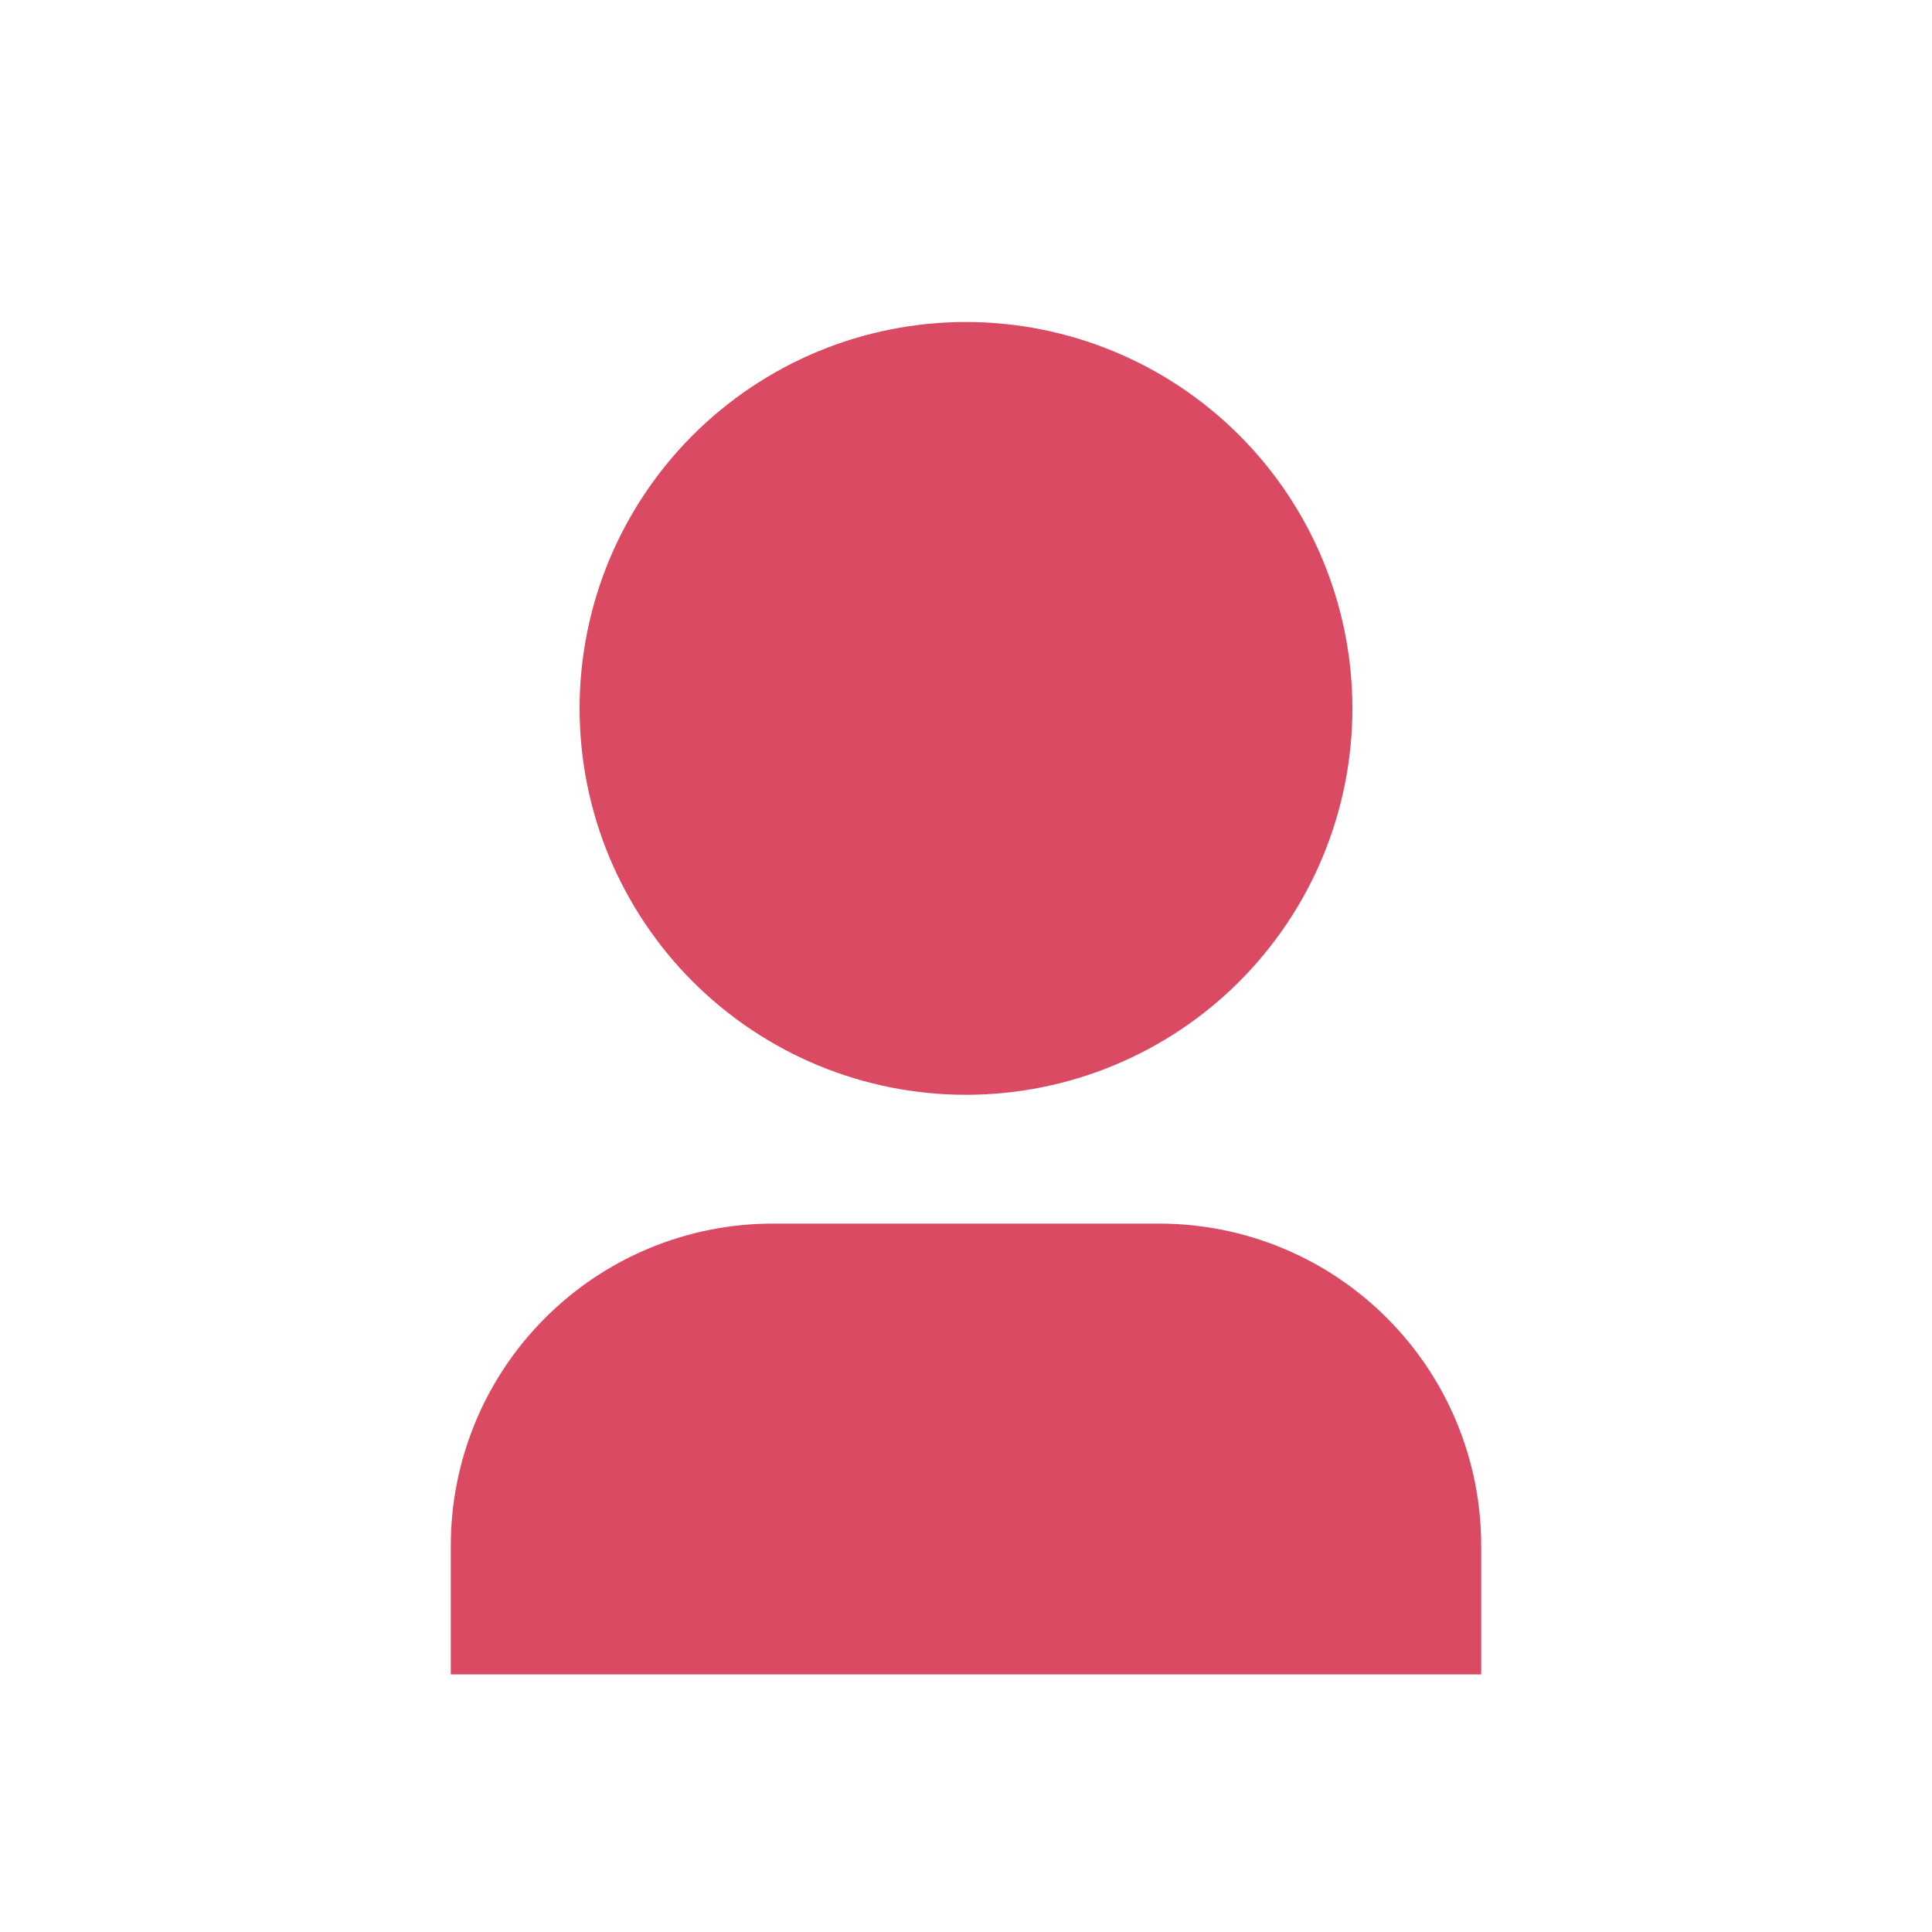 <svg width="24" height="24" viewBox="0 0 24 24" fill="none" xmlns="http://www.w3.org/2000/svg">
  <rect width="24" height="24" fill="#fff" />
  <path
    d="M18.4 20.8H5.6V19.2C5.6 18.139 6.021 17.122 6.772 16.372C7.522 15.621 8.539 15.2 9.6 15.2H14.4C15.461 15.2 16.478 15.621 17.228 16.372C17.979 17.122 18.4 18.139 18.4 19.2V20.8ZM12 13.6C11.37 13.6 10.745 13.476 10.163 13.235C9.581 12.993 9.052 12.64 8.606 12.194C8.16 11.748 7.807 11.219 7.565 10.637C7.324 10.055 7.2 9.43 7.2 8.8C7.2 8.17 7.324 7.545 7.565 6.963C7.807 6.381 8.16 5.852 8.606 5.406C9.052 4.96 9.581 4.607 10.163 4.365C10.745 4.124 11.37 4 12 4C13.273 4 14.494 4.506 15.394 5.406C16.294 6.306 16.8 7.527 16.8 8.8C16.8 10.073 16.294 11.294 15.394 12.194C14.494 13.094 13.273 13.6 12 13.6V13.6Z"
    fill="#DB4A63" />
</svg>
